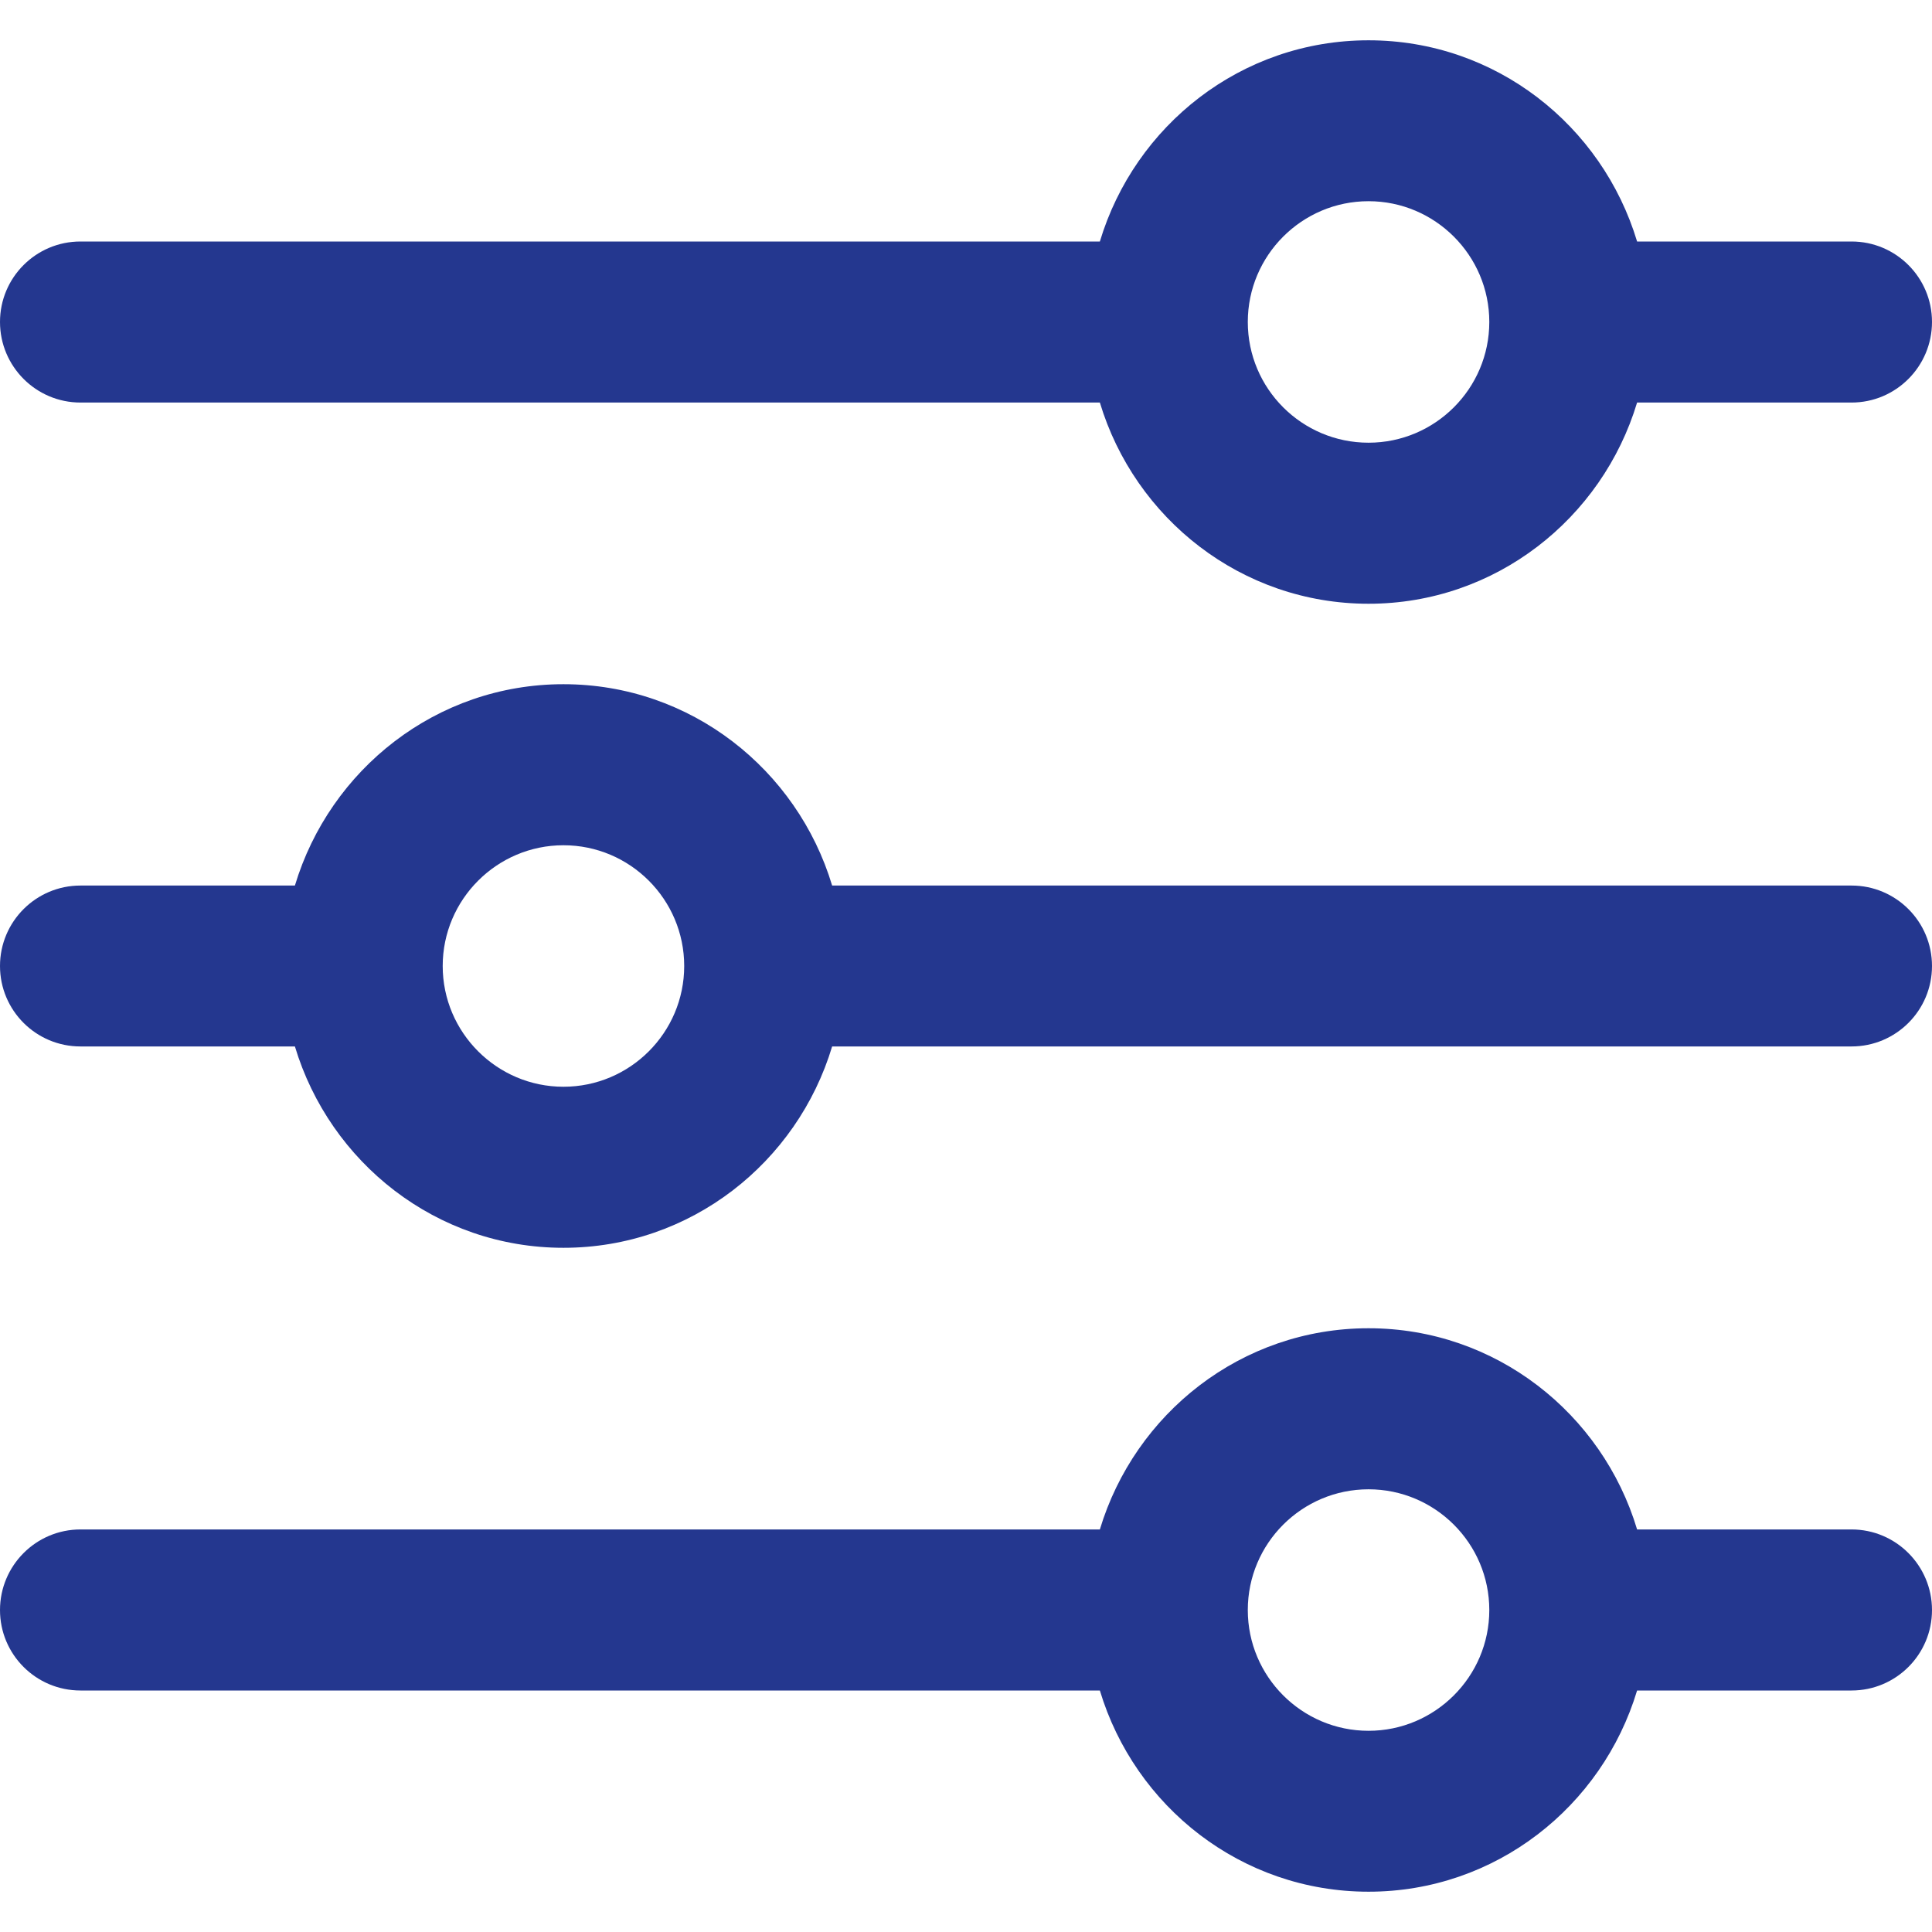 <svg viewBox="0 0 14 14" fill="none" xmlns="http://www.w3.org/2000/svg">
<path d="M13.417 11.083H11.863C11.611 10.243 10.838 9.625 9.917 9.625C8.995 9.625 8.223 10.243 7.97 11.083H0.583C0.261 11.083 0 11.345 0 11.667C0 11.989 0.261 12.25 0.583 12.25H7.97C8.223 13.091 8.995 13.708 9.917 13.708C10.838 13.708 11.61 13.091 11.863 12.25H13.417C13.739 12.25 14 11.989 14 11.667C14 11.345 13.739 11.083 13.417 11.083ZM9.917 12.542C9.434 12.542 9.042 12.149 9.042 11.667C9.042 11.184 9.434 10.792 9.917 10.792C10.399 10.792 10.792 11.184 10.792 11.667C10.792 12.149 10.399 12.542 9.917 12.542Z" fill="#24378F"/>
<path d="M13.417 1.75H11.863C11.61 0.909 10.838 0.292 9.917 0.292C8.995 0.292 8.223 0.909 7.97 1.75H0.583C0.261 1.75 0 2.011 0 2.333C0 2.655 0.261 2.917 0.583 2.917H7.97C8.223 3.757 8.995 4.375 9.917 4.375C10.838 4.375 11.61 3.757 11.863 2.917H13.417C13.739 2.917 14 2.655 14 2.333C14 2.011 13.739 1.75 13.417 1.75ZM9.917 3.208C9.434 3.208 9.042 2.816 9.042 2.333C9.042 1.851 9.434 1.458 9.917 1.458C10.399 1.458 10.792 1.851 10.792 2.333C10.792 2.816 10.399 3.208 9.917 3.208Z" fill="#24378F"/>
<path d="M13.417 6.417H6.03C5.777 5.576 5.005 4.958 4.083 4.958C3.162 4.958 2.39 5.576 2.137 6.417H0.583C0.261 6.417 0 6.678 0 7C0 7.322 0.261 7.583 0.583 7.583H2.137C2.39 8.424 3.162 9.042 4.083 9.042C5.005 9.042 5.777 8.424 6.03 7.583H13.417C13.739 7.583 14 7.322 14 7C14 6.678 13.739 6.417 13.417 6.417ZM4.083 7.875C3.601 7.875 3.208 7.482 3.208 7C3.208 6.518 3.601 6.125 4.083 6.125C4.566 6.125 4.958 6.518 4.958 7C4.958 7.482 4.566 7.875 4.083 7.875Z" fill="#24378F"/>
</svg>
